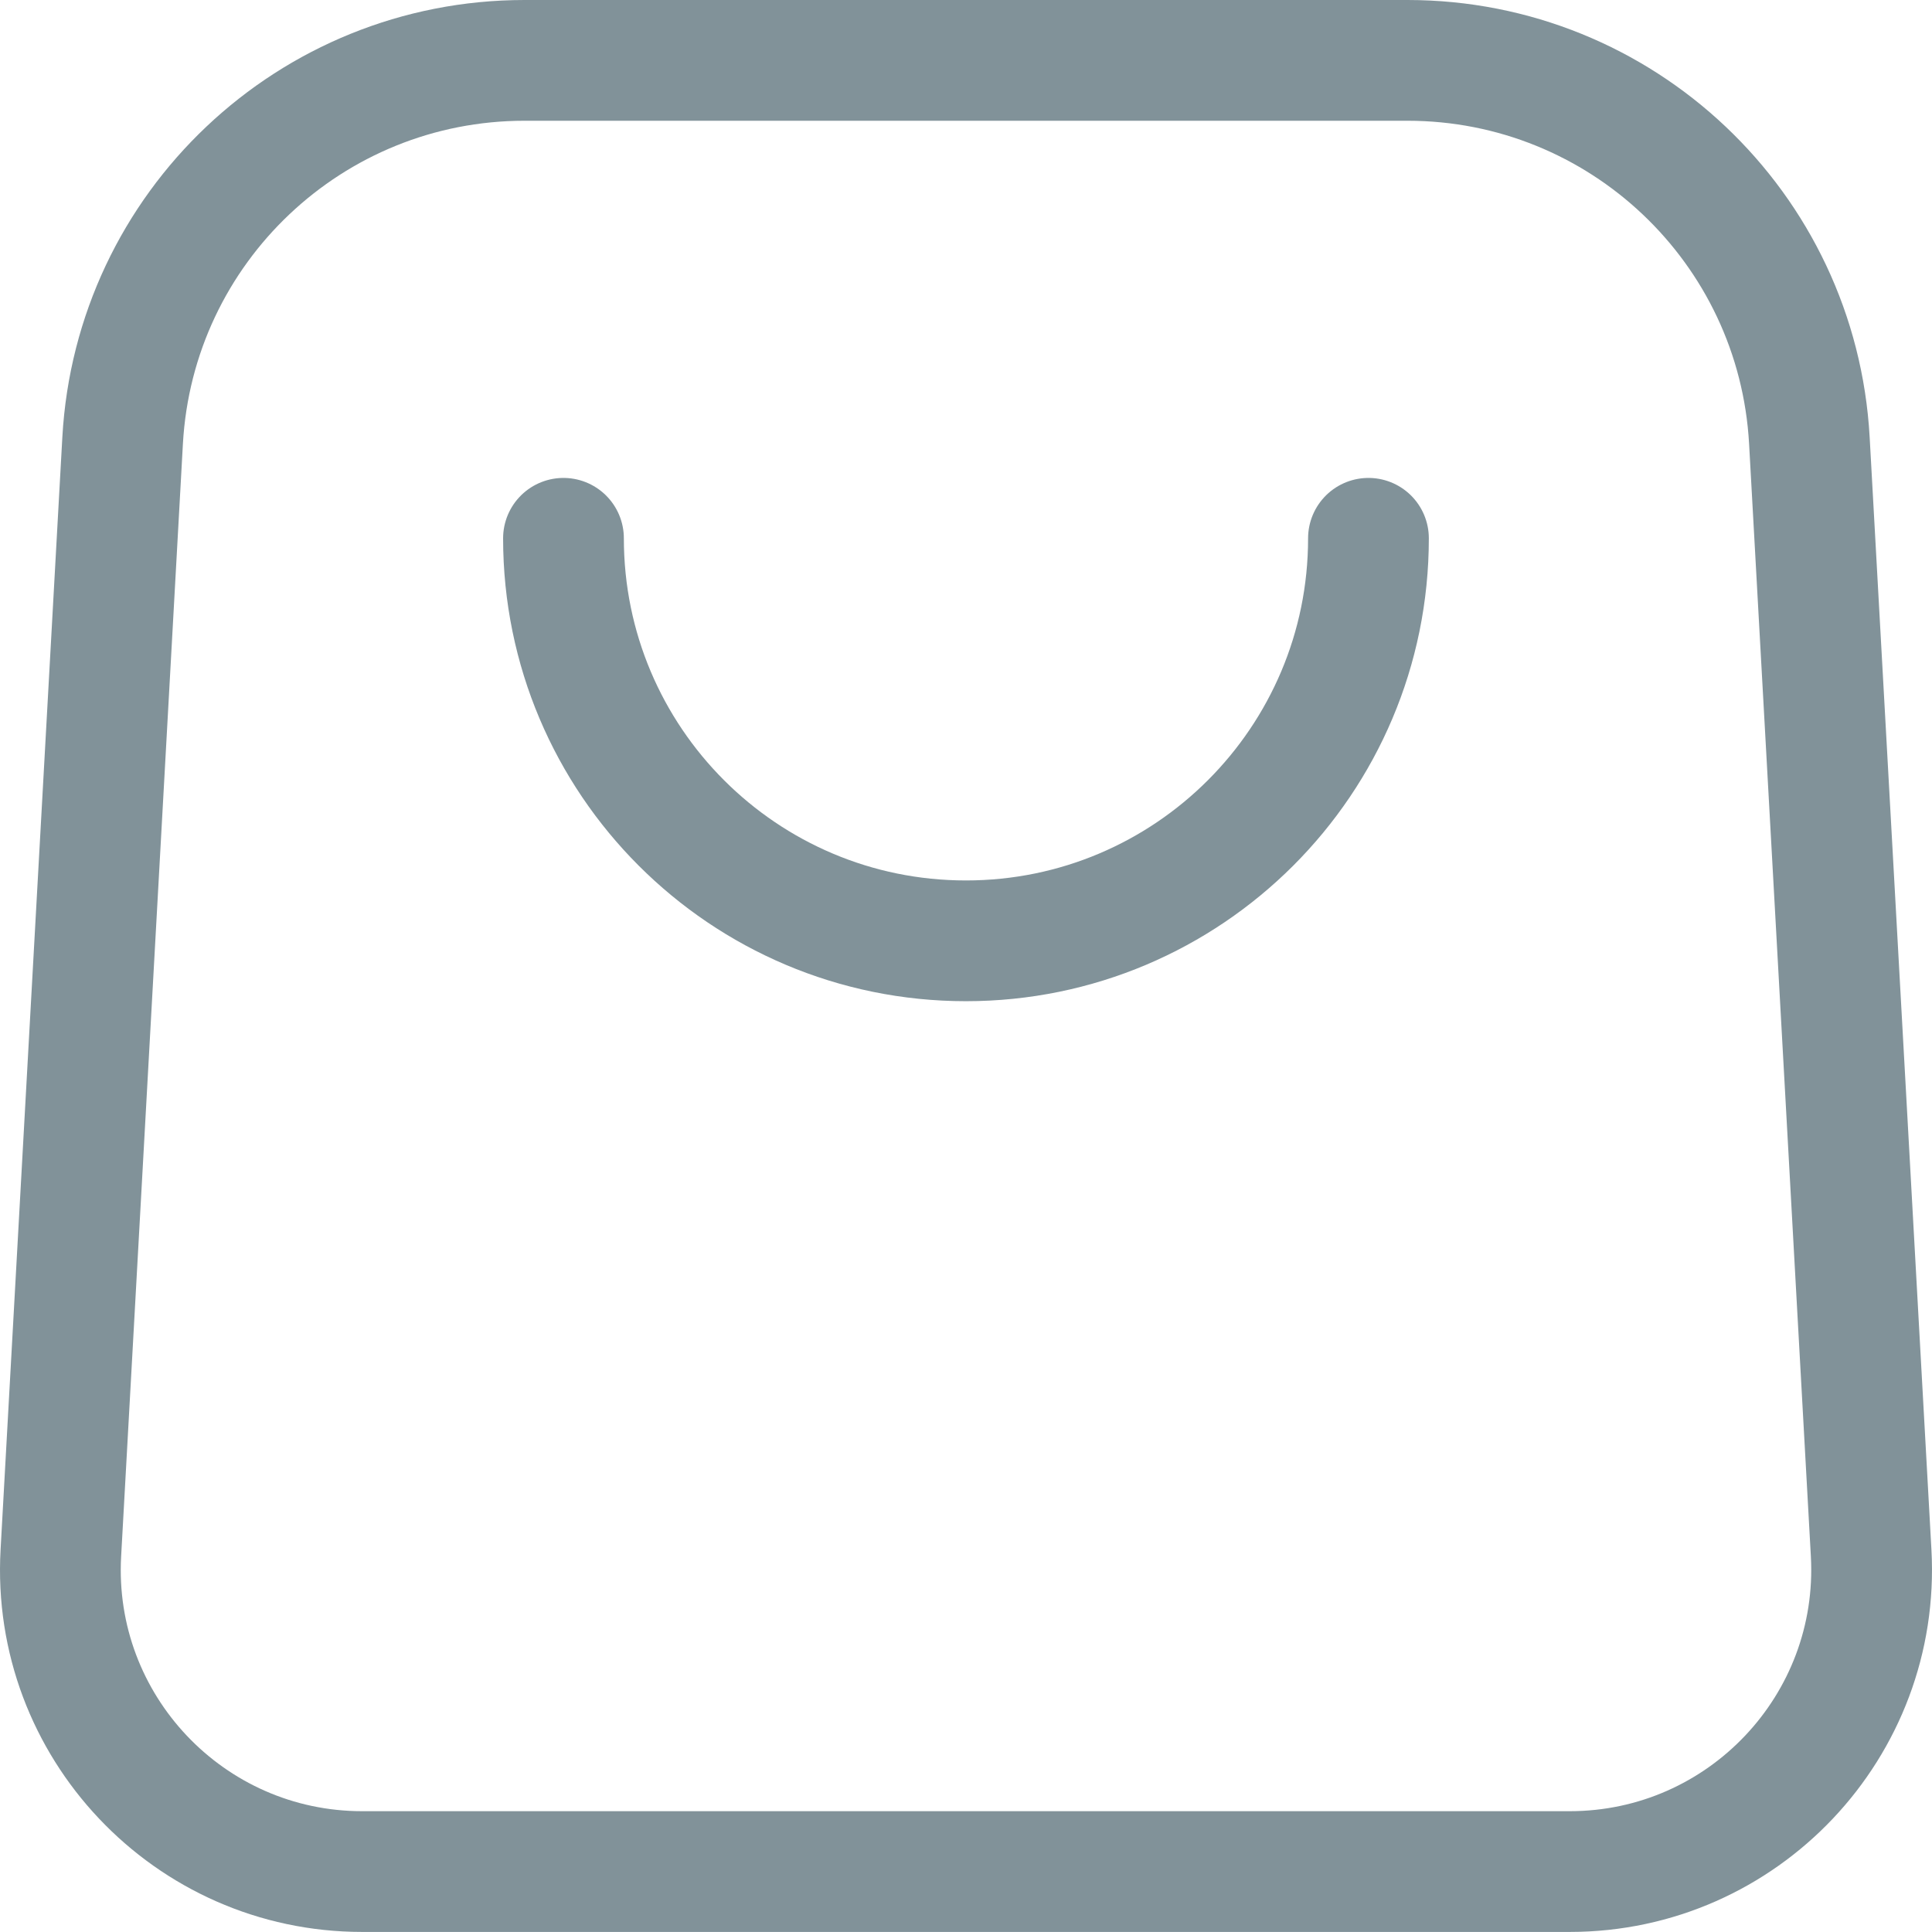 <svg width="32" height="32" viewBox="0 0 32 32" fill="none" xmlns="http://www.w3.org/2000/svg">
<path d="M22.666 8.916C22.666 12.598 19.681 15.583 15.999 15.583C12.318 15.583 9.333 12.598 9.333 8.916M25.999 30.999H5.999C3.13 30.999 0.848 28.588 1.008 25.723L2.031 7.297C2.228 3.763 5.149 1 8.688 1H23.312C26.851 1 29.772 3.763 29.969 7.297L30.992 25.721C31.151 28.588 28.869 30.999 25.999 30.999Z" stroke="#819299" stroke-width="2" stroke-linecap="round" stroke-linejoin="round"/>
</svg>
